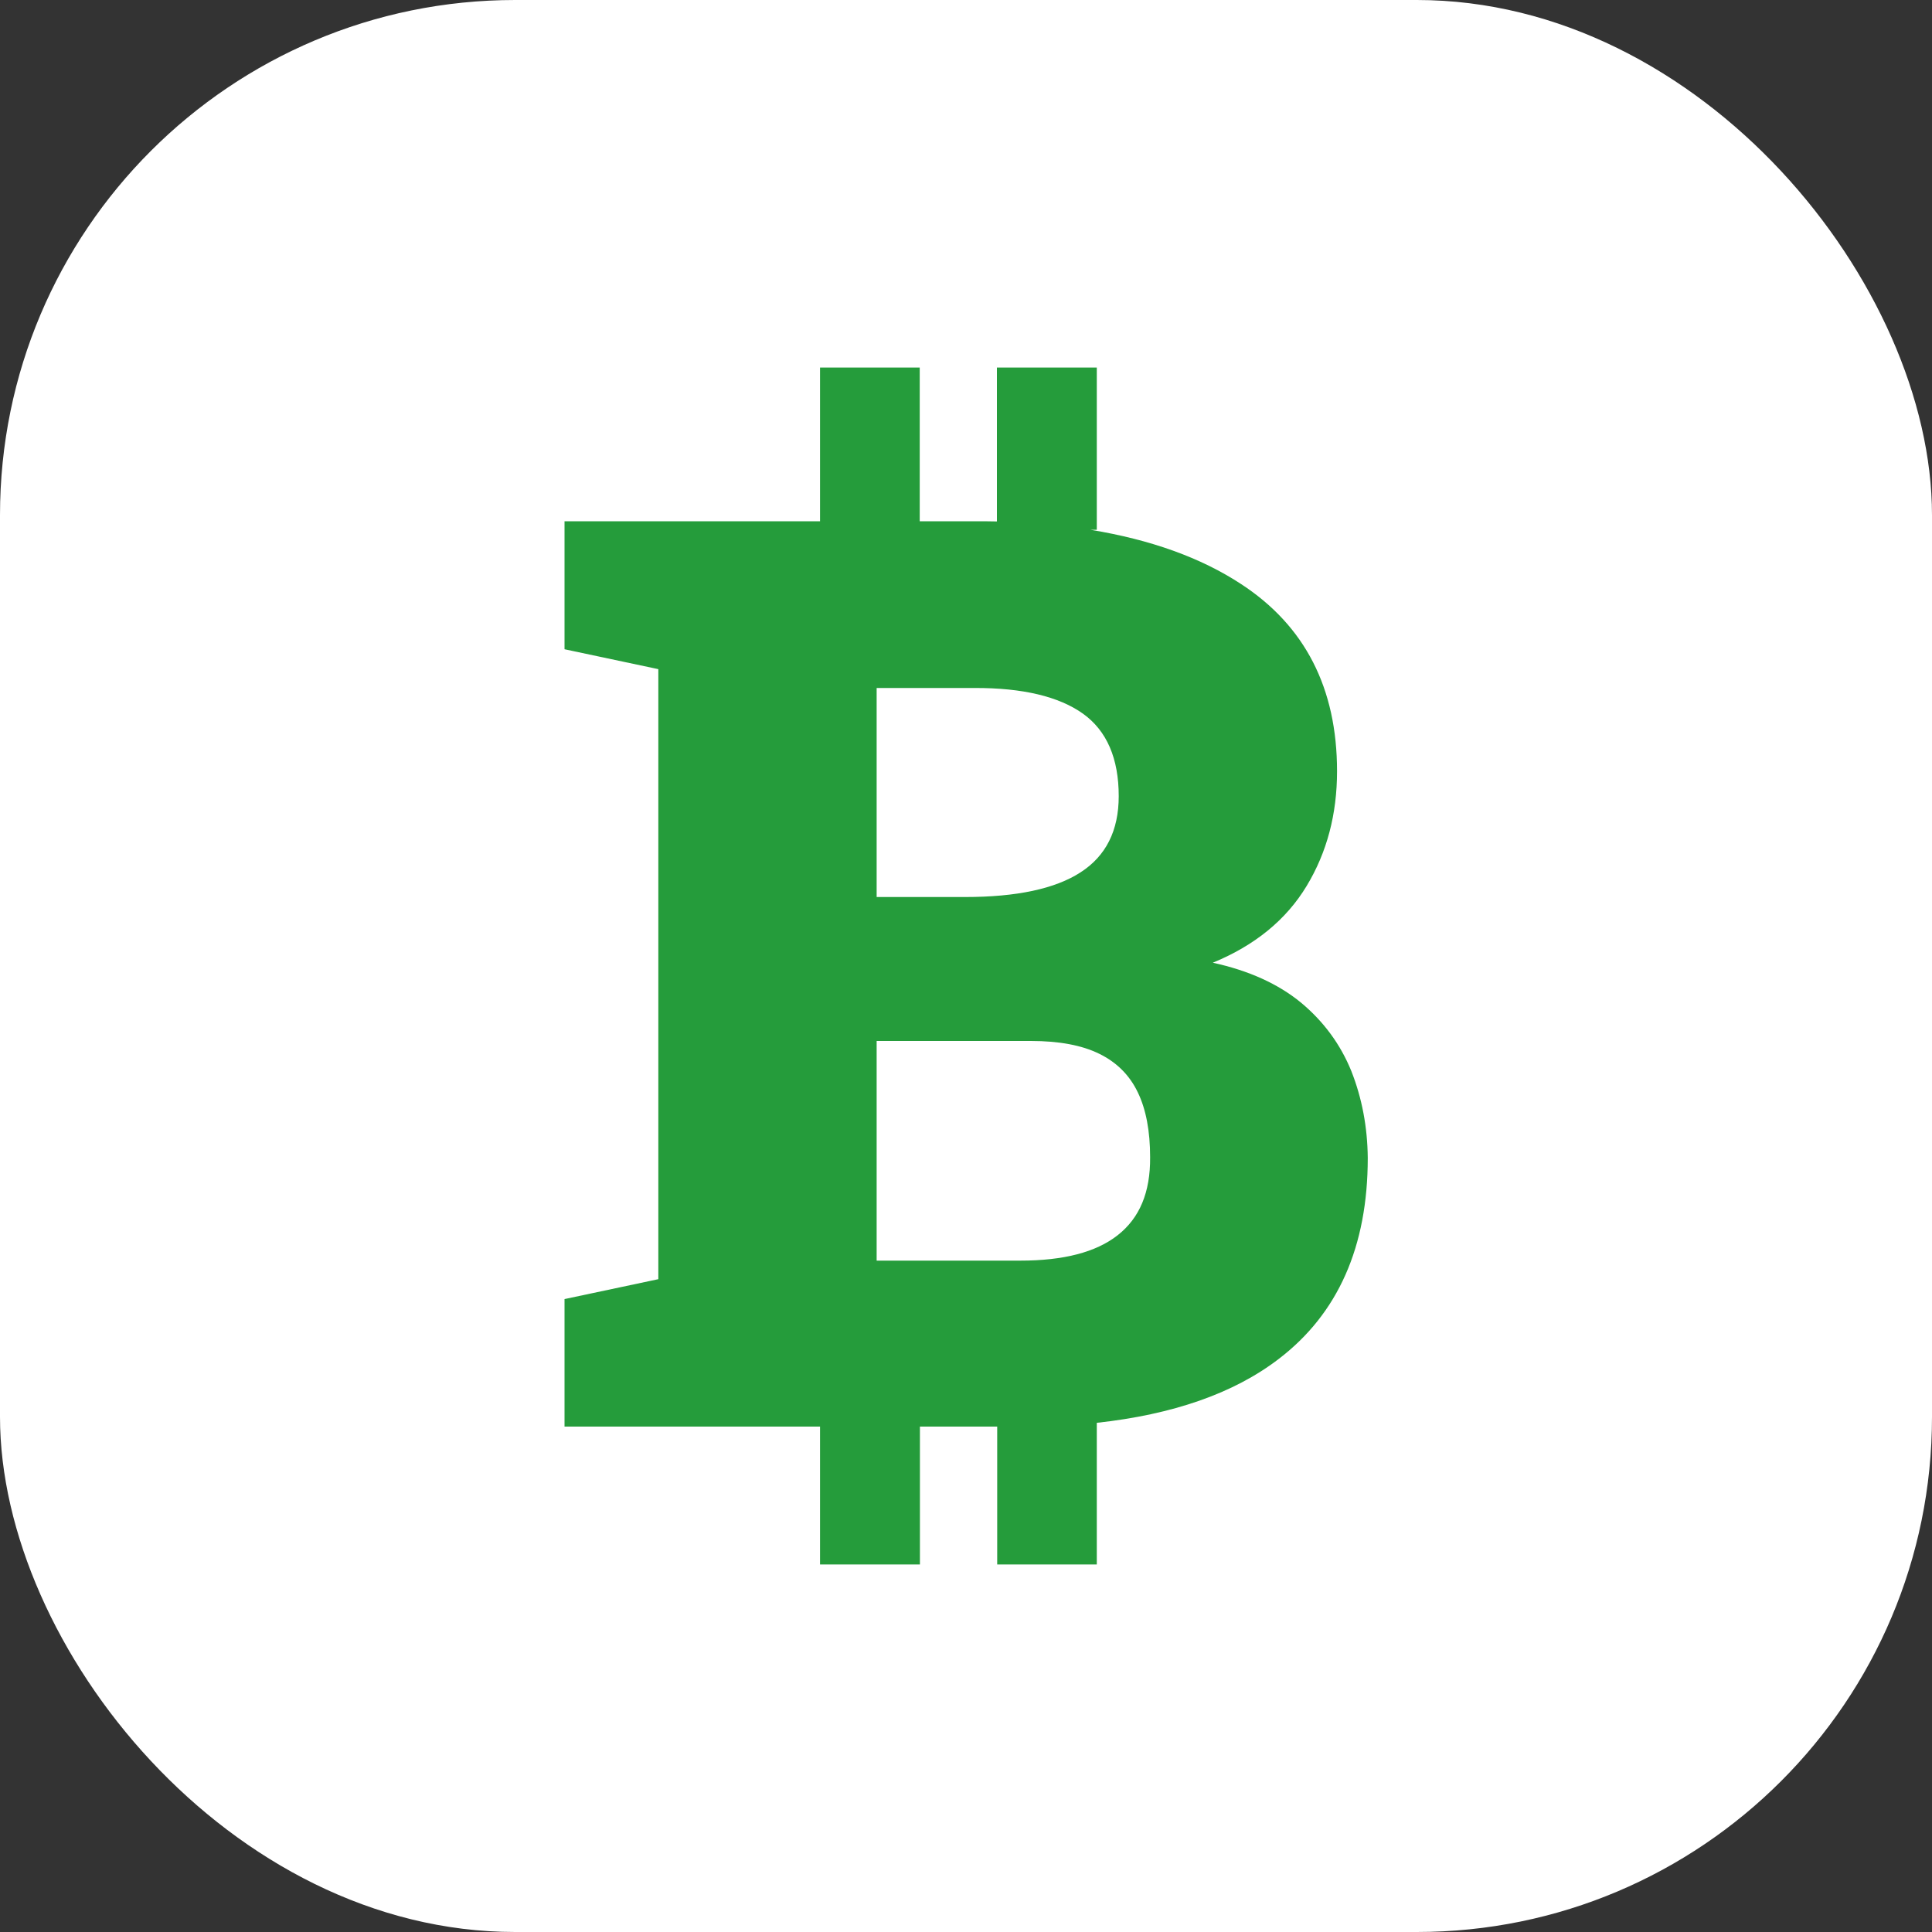 <svg width="20" height="20" viewBox="0 0 20 20" fill="none" xmlns="http://www.w3.org/2000/svg">
<rect x="0" y="0" width="20" height="20" fill="#333333" stroke="none"/>
<g clip-path="url(#clip0_1_4423)">
<rect width="20" height="20" rx="3.333" fill="white"/>
<g clip-path="url(#clip1_1_4423)">
<path d="M13.989 11.088C13.877 10.812 13.703 10.575 13.469 10.38C13.232 10.185 12.927 10.047 12.555 9.966C12.992 9.786 13.315 9.521 13.526 9.172C13.737 8.823 13.841 8.427 13.841 7.984C13.841 7.125 13.51 6.479 12.849 6.047C12.432 5.773 11.911 5.586 11.286 5.484H11.354V3.805H10.32V5.398C10.242 5.396 10.166 5.396 10.086 5.396H9.521V3.805H8.489V5.396H5.844V6.721L6.815 6.927V13.242L5.844 13.448V14.768H8.489V16.195H9.523V14.768H10.323V16.195H11.354V14.729C12.14 14.643 12.771 14.425 13.237 14.068C13.851 13.599 14.159 12.906 14.159 11.987C14.156 11.667 14.099 11.367 13.989 11.088ZM11.211 7.388C11.458 7.565 11.581 7.852 11.581 8.242C11.581 8.599 11.448 8.862 11.185 9.031C10.922 9.201 10.523 9.286 9.989 9.286H9.075V7.122H10.086C10.588 7.12 10.963 7.211 11.211 7.388ZM11.57 12.787C11.346 12.963 11.01 13.05 10.562 13.05H9.075V10.776H10.672C10.963 10.776 11.2 10.82 11.38 10.909C11.56 10.997 11.693 11.13 11.778 11.307C11.864 11.484 11.906 11.711 11.906 11.979C11.909 12.344 11.797 12.609 11.57 12.787Z" fill="#259C3B"/>
</g>
</g>
<defs>
<clipPath id="clip0_1_4423">
<rect width="20" height="20" rx="5.333" fill="white"/>
</clipPath>
<clipPath id="clip1_1_4423">
<rect width="13.333" height="13.333" fill="white" transform="translate(3.333 3.333)"/>
</clipPath>
</defs>
</svg>

